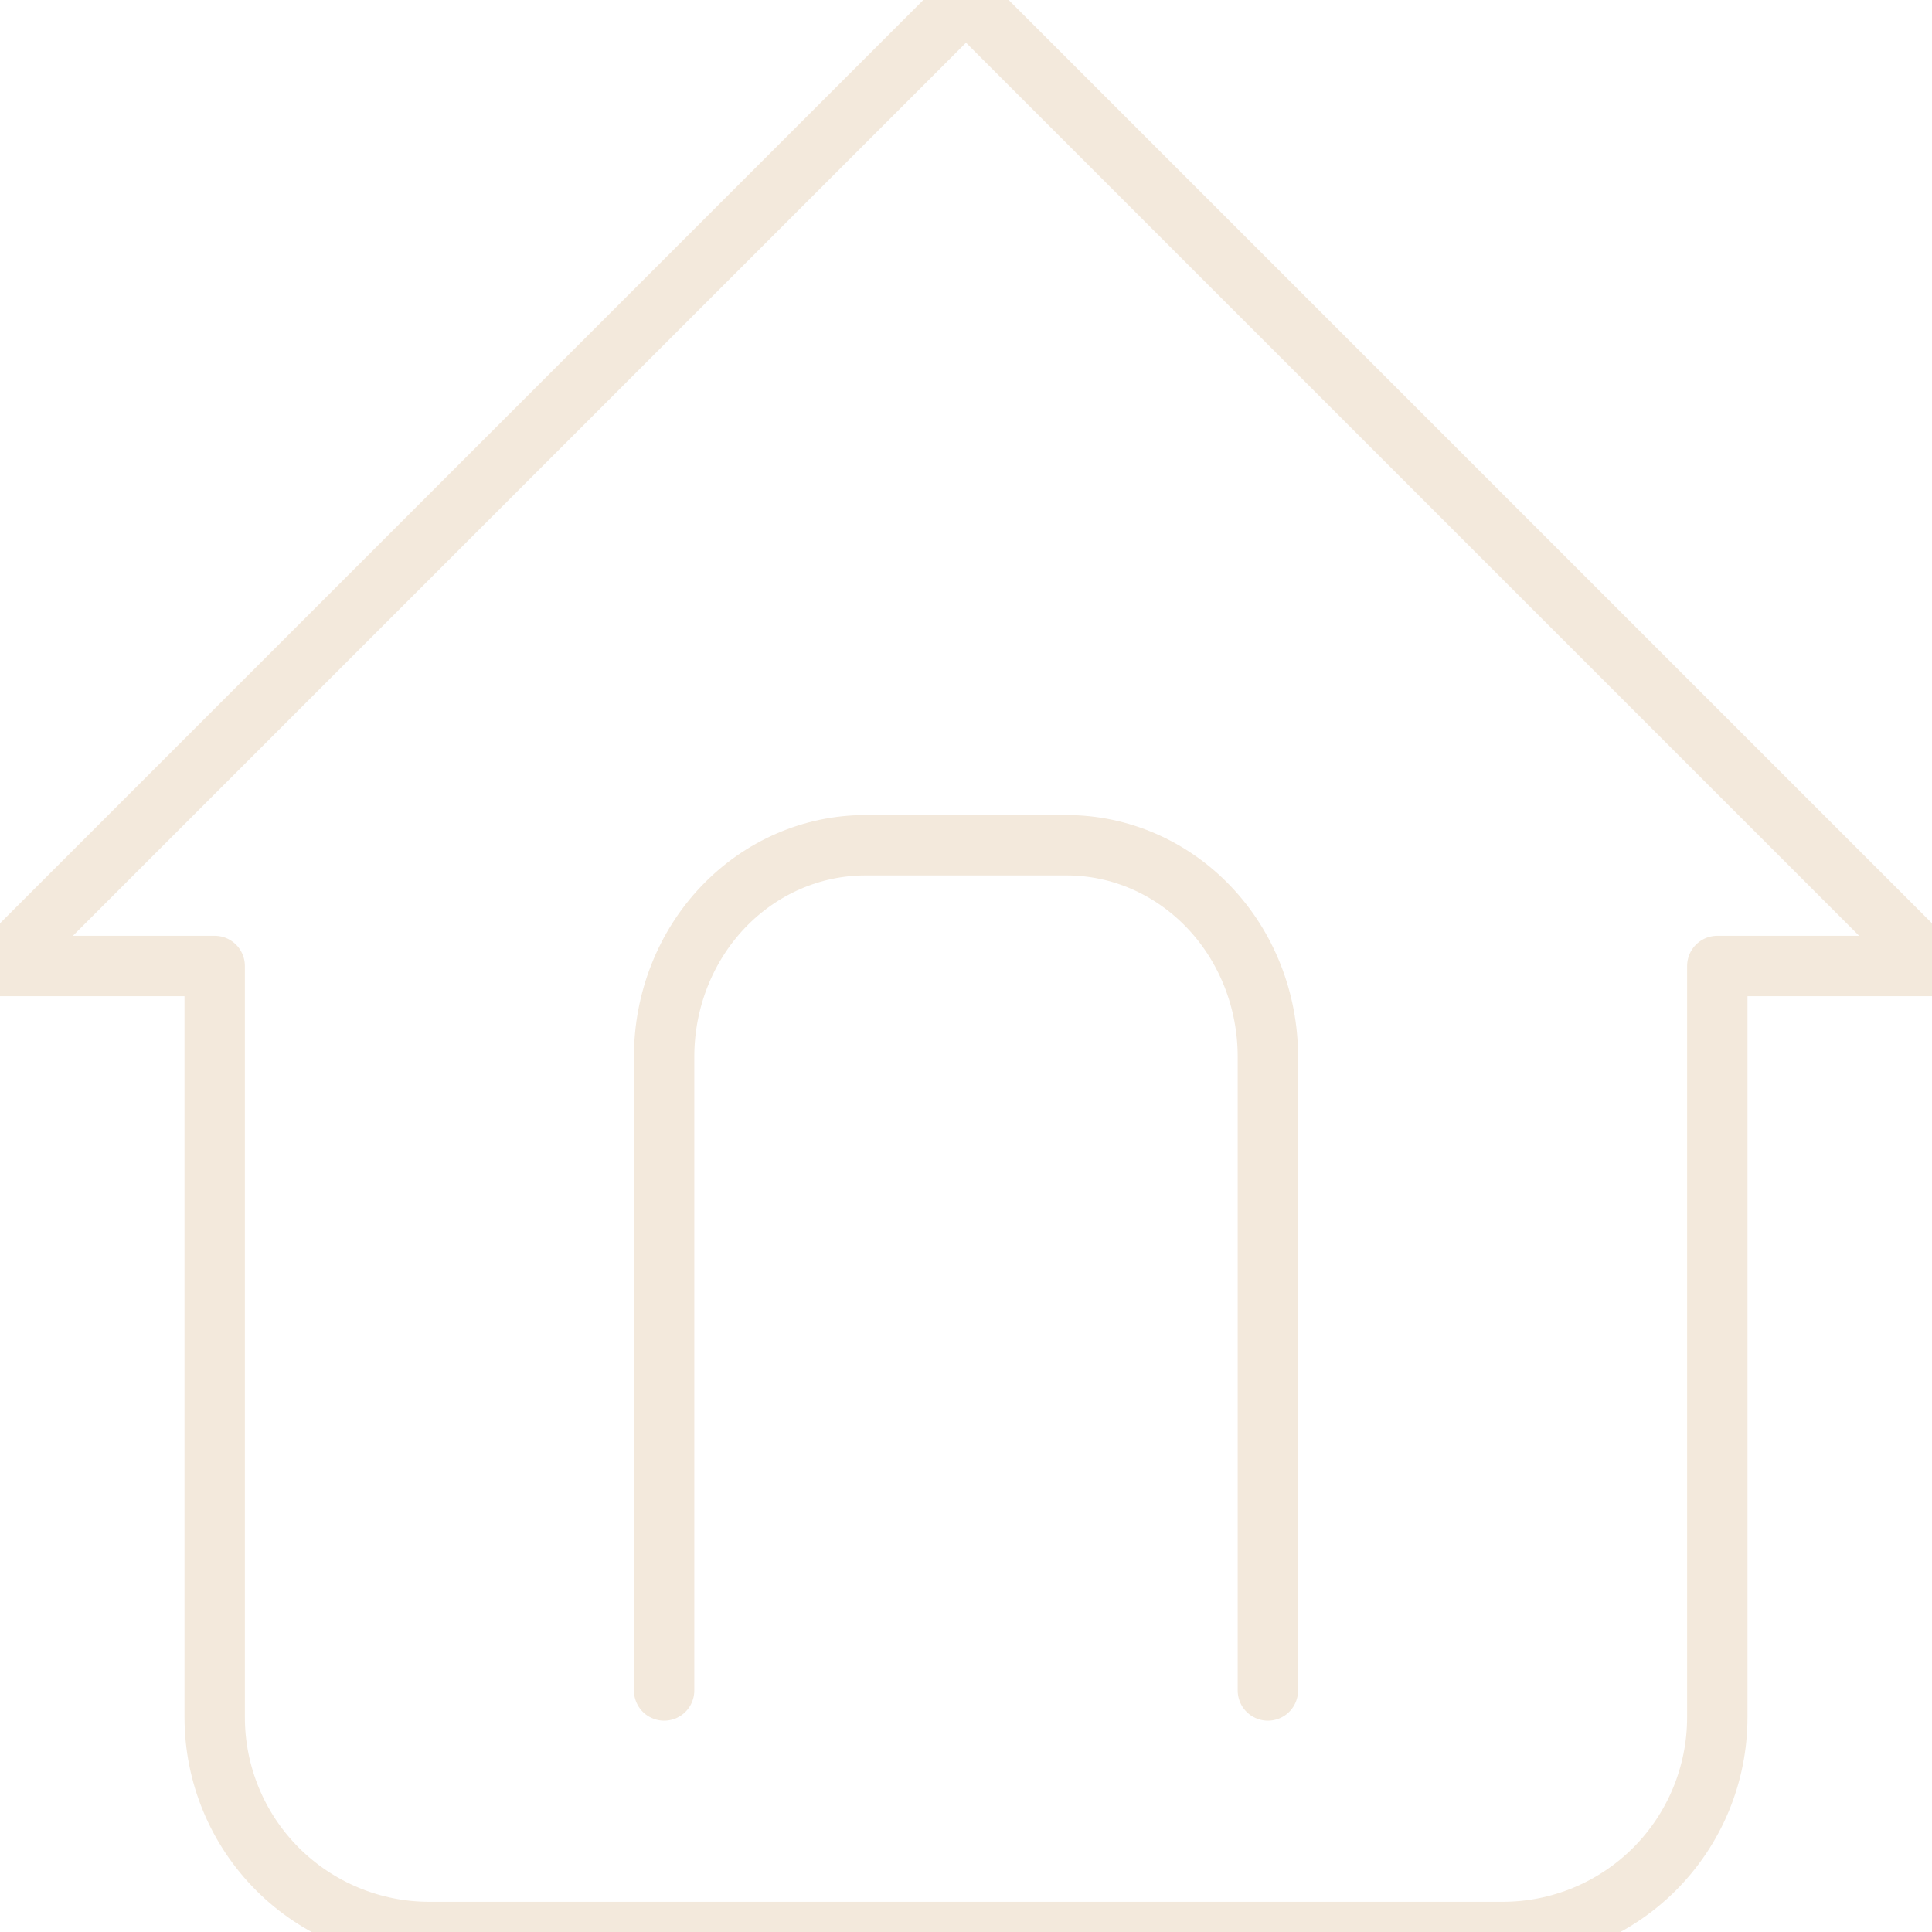 <svg width="32" height="32" viewBox="0 0 32 32" fill="none" xmlns="http://www.w3.org/2000/svg">
<g clip-path="url(#clip0_19_3)">
<path d="M3.556 16H0L16 0L32 16H28.444M3.556 16V28.444C3.556 29.387 3.93 30.292 4.597 30.959C5.264 31.625 6.168 32 7.111 32H24.889C25.832 32 26.736 31.625 27.403 30.959C28.07 30.292 28.444 29.387 28.444 28.444V16" stroke="#F3E9DC" stroke-linecap="round" stroke-linejoin="round"/>
<path d="M11 28V17.5C11 16.572 11.351 15.681 11.976 15.025C12.601 14.369 13.449 14 14.333 14H17.667C18.551 14 19.399 14.369 20.024 15.025C20.649 15.681 21 16.572 21 17.5V28" stroke="#F3E9DC" stroke-linecap="round" stroke-linejoin="round"/>
</g>
<defs>
<clipPath id="clip0_19_3">
<rect width="32" height="32" fill="white"/>
</clipPath>
</defs>
</svg>
